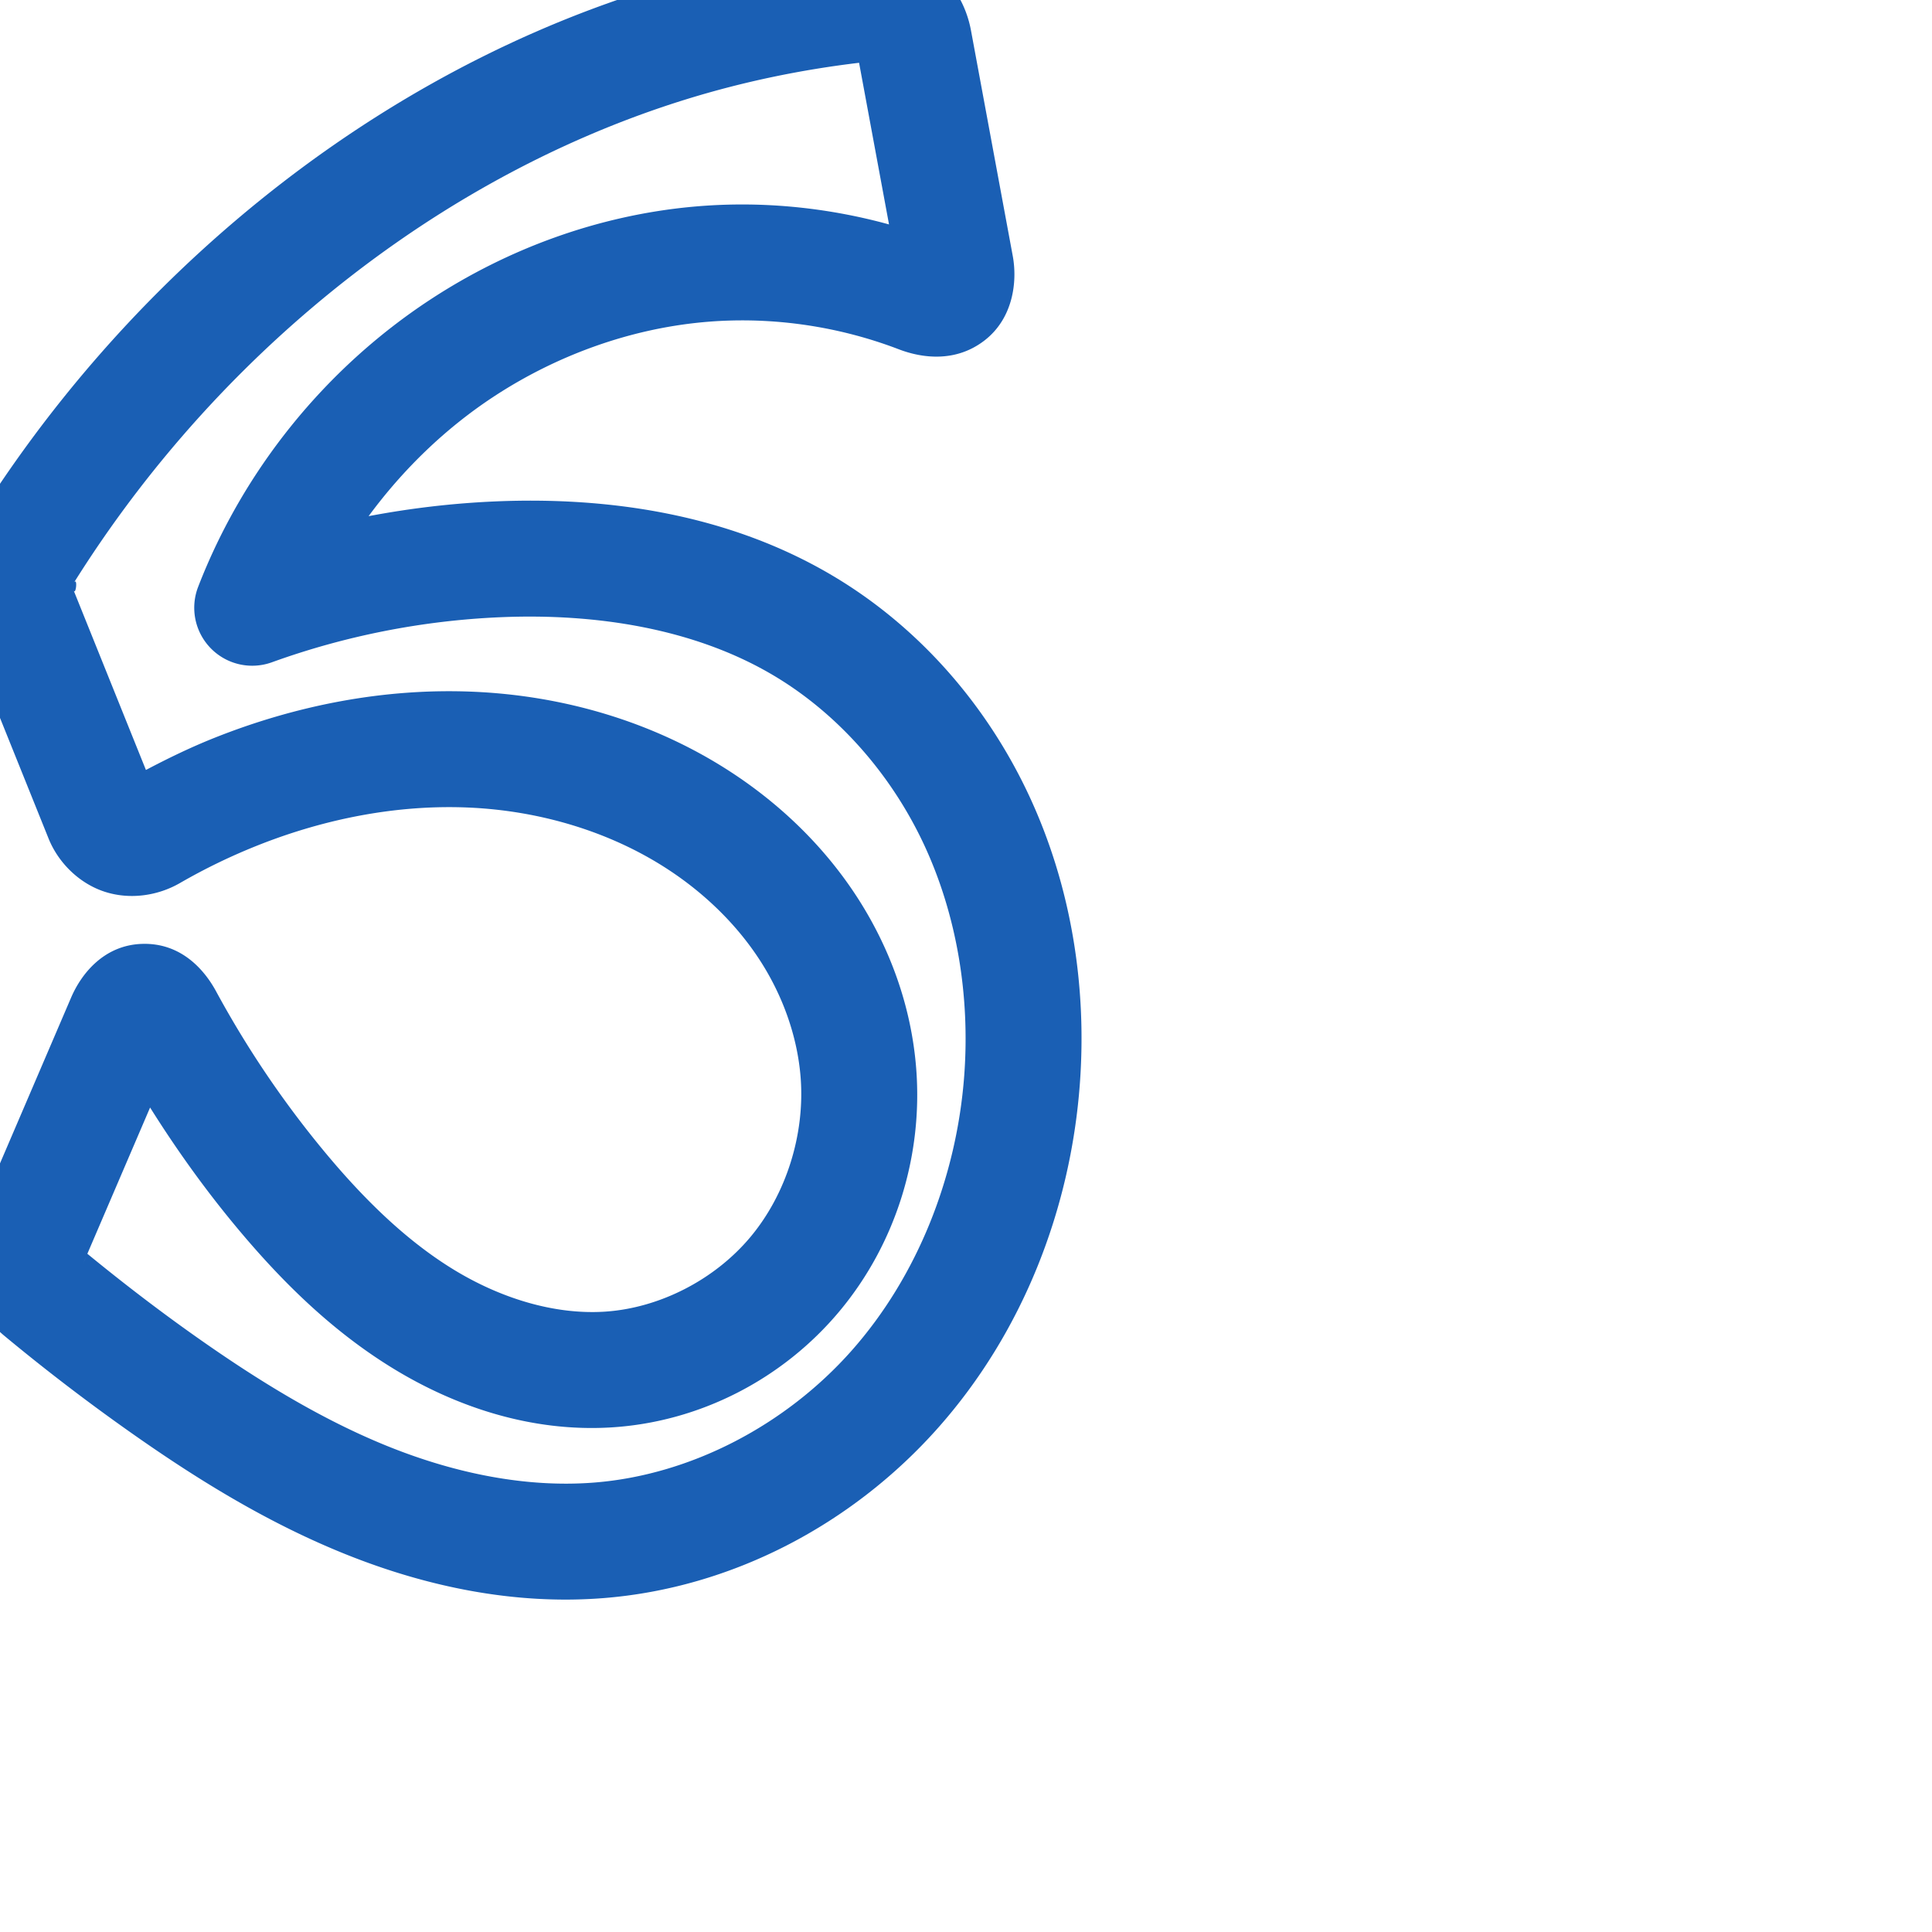 <svg:svg xmlns:cc="http://creativecommons.org/ns#" xmlns:dc="http://purl.org/dc/elements/1.1/" xmlns:inkscape="http://www.inkscape.org/namespaces/inkscape" xmlns:rdf="http://www.w3.org/1999/02/22-rdf-syntax-ns#" xmlns:sodipodi="http://sodipodi.sourceforge.net/DTD/sodipodi-0.dtd" xmlns:svg="http://www.w3.org/2000/svg" xml:space="preserve" width="1000" height="1000" version="1.1" style="clip-rule:evenodd;fill-rule:evenodd;image-rendering:optimizeQuality;shape-rendering:geometricPrecision;text-rendering:geometricPrecision" viewBox="0 0 1000 1000" id="svg10" sodipodi:docname="S.svg" inkscape:version="1.1.1 (3bf5ae0d25, 2021-09-20)"><sodipodi:namedview pagecolor="#ffffff" bordercolor="#666666" borderopacity="1" objecttolerance="10" gridtolerance="10" guidetolerance="10" inkscape:pageopacity="0" inkscape:pageshadow="2" inkscape:window-width="1920" inkscape:window-height="1009" id="namedview12" showgrid="false" inkscape:zoom="0.84890884" inkscape:cx="348.09391" inkscape:cy="638.46667" inkscape:window-x="1920" inkscape:window-y="0" inkscape:window-maximized="1" inkscape:current-layer="svg10" showguides="true" inkscape:guide-bbox="true" inkscape:document-rotation="0" inkscape:pagecheckerboard="0"><sodipodi:guide position="0,1000" orientation="0,1" id="guide16" inkscape:label="" inkscape:locked="true" inkscape:color="rgb(0,0,255)" /><sodipodi:guide position="1763.312,2036.169" orientation="1000,0" id="guide18" /><sodipodi:guide position="0,200" orientation="0,1" id="guide20" inkscape:label="base" inkscape:locked="true" inkscape:color="rgb(0,0,255)" /><inkscape:grid type="xygrid" id="grid24" originx="-473.376" originy="-489.692" /><sodipodi:guide position="0,0" orientation="0,1" id="guide34" inkscape:label="bottom" inkscape:locked="true" inkscape:color="rgb(0,0,255)" /><sodipodi:guide position="225.051,1693.319" orientation="0,1" id="guide44" inkscape:label="" inkscape:locked="false" inkscape:color="rgb(0,0,255)" /><sodipodi:guide position="0,900" orientation="0,1" id="guide46" inkscape:label="" inkscape:locked="true" inkscape:color="rgb(0,0,255)" /><sodipodi:guide position="541.305,580.114" orientation="1,0" id="guide841" inkscape:label="width" />    <sodipodi:guide position="566.61,799.743" orientation="0,-1" id="guide847" /></sodipodi:namedview>
 <svg:defs id="defs4"><inkscape:path-effect effect="fillet_chamfer" id="path-effect853" is_visible="true" lpeversion="1" satellites_param="F,0,0,1,0,0,0,1 @ F,0,0,1,0,0,0,1 @ F,0,0,1,0,0,0,1 @ F,0,0,1,0,0,0,1 @ F,0,0,1,0,0,0,1 @ F,0,0,1,0,0,0,1 @ F,0,0,1,0,0,0,1 @ F,0,0,1,0,0,0,1 @ F,0,0,1,0,0,0,1 @ F,0,0,1,0,24.779,0,1 @ F,0,0,1,0,16.642,0,1 @ F,0,0,1,0,0,0,1 @ F,0,0,1,0,0,0,1 @ F,0,0,1,0,0,0,1 @ F,0,0,1,0,0,0,1 @ F,0,0,1,0,0,0,1 @ F,0,0,1,0,0,0,1 @ F,0,0,1,0,0,0,1 @ F,0,0,1,0,0,0,1 @ F,0,0,1,0,0,0,1 @ F,0,0,1,0,0,0,1 @ F,0,0,1,0,0,0,1 @ F,0,0,1,0,25.618,0,1 @ F,0,0,1,0,21.631,0,1 @ F,0,0,1,0,0,0,1 @ F,0,0,1,0,0,0,1 @ F,0,0,1,0,17.384,0,1 @ F,0,0,1,0,20.566,0,1" unit="px" method="auto" mode="F" radius="0" chamfer_steps="1" flexible="false" use_knot_distance="true" apply_no_radius="true" apply_with_radius="true" only_selected="true" hide_knots="false" /><inkscape:path-effect effect="fillet_chamfer" id="path-effect906" is_visible="true" lpeversion="1" satellites_param="F,0,0,1,0,0,0,1 @ F,0,0,1,0,0,0,1 @ F,0,0,1,0,0,0,1 @ F,0,0,1,0,0,0,1 @ F,0,0,1,0,0,0,1 @ F,0,0,1,0,0,0,1 @ F,0,0,1,0,0,0,1 @ F,0,0,1,0,0,0,1 @ F,0,0,1,0,0,0,1 @ F,0,1,1,0,28.259,0,1 @ F,0,1,1,0,28.259,0,1 @ F,0,0,1,0,0,0,1 @ F,0,0,1,0,0,0,1 @ F,0,0,1,0,0,0,1 @ F,0,0,1,0,0,0,1 @ F,0,0,1,0,0,0,1 @ F,0,0,1,0,0,0,1 @ F,0,0,1,0,0,0,1 @ F,0,0,1,0,0,0,1 @ F,0,0,1,0,0,0,1 @ F,0,0,1,0,0,0,1 @ F,0,0,1,0,0,0,1 @ F,0,1,1,0,28.259,0,1 @ F,0,1,1,0,28.259,0,1 @ F,0,0,1,0,0,0,1 @ F,0,0,1,0,0,0,1 @ F,0,1,1,0,28.259,0,1 @ F,0,1,1,0,28.259,0,1" unit="px" method="auto" mode="F" radius="0" chamfer_steps="1" flexible="false" use_knot_distance="true" apply_no_radius="true" apply_with_radius="true" only_selected="true" hide_knots="false" /><inkscape:path-effect effect="fillet_chamfer" id="path-effect862" is_visible="true" lpeversion="1" satellites_param="F,0,0,1,0,0,0,1 @ F,0,0,1,0,0,0,1 @ F,0,0,1,0,0,0,1 @ F,0,0,1,0,0,0,1 @ F,0,0,1,0,0,0,1 @ F,0,0,1,0,0,0,1 @ F,0,0,1,0,0,0,1 @ F,0,0,1,0,0,0,1 @ F,0,0,1,0,0,0,1 @ F,0,0,1,0,27.18,0,1 @ F,0,0,1,0,27.18,0,1 @ F,0,0,1,0,0,0,1 @ F,0,0,1,0,0,0,1 @ F,0,0,1,0,0,0,1 @ F,0,0,1,0,0,0,1 @ F,0,0,1,0,0,0,1 @ F,0,0,1,0,0,0,1 @ F,0,0,1,0,0,0,1 @ F,0,0,1,0,0,0,1 @ F,0,0,1,0,0,0,1 @ F,0,0,1,0,0,0,1 @ F,0,0,1,0,0,0,1 @ F,0,0,1,0,27.18,0,1 @ F,0,0,1,0,27.18,0,1 @ F,0,0,1,0,0,0,1 @ F,0,0,1,0,0,0,1 @ F,0,1,1,0,22.859,0,1 @ F,0,1,1,0,22.859,0,1" unit="px" method="auto" mode="F" radius="0" chamfer_steps="1" flexible="false" use_knot_distance="true" apply_no_radius="true" apply_with_radius="true" only_selected="true" hide_knots="false" /><inkscape:path-effect effect="fillet_chamfer" id="path-effect848" is_visible="true" lpeversion="1" satellites_param="F,0,0,1,0,0,0,1 @ F,0,0,1,0,0,0,1 @ F,0,0,1,0,0,0,1 @ F,0,0,1,0,0,0,1 @ F,0,0,1,0,0,0,1 @ F,0,0,1,0,0,0,1 @ F,0,0,1,0,0,0,1 @ F,0,0,1,0,0,0,1 @ F,0,0,1,0,0,0,1 @ F,0,0,1,0,0,0,1 @ F,0,0,1,0,0,0,1 @ F,0,0,1,0,0,0,1 @ F,0,0,1,0,0,0,1 @ F,0,0,1,0,0,0,1 @ F,0,0,1,0,0,0,1 @ F,0,0,1,0,34.426,0,1 @ F,0,0,1,0,22.674,0,1 @ F,0,0,1,0,0,0,1 @ F,0,0,1,0,0,0,1 @ F,0,0,1,0,0,0,1 @ F,0,0,1,0,0,0,1 @ F,0,0,1,0,0,0,1 @ F,0,0,1,0,0,0,1 @ F,0,0,1,0,0,0,1 @ F,0,0,1,0,0,0,1 @ F,0,0,1,0,0,0,1 @ F,0,0,1,0,0,0,1 @ F,0,0,1,0,0,0,1 @ F,0,0,1,0,0,0,1 @ F,0,0,1,0,0,0,1 @ F,0,0,1,0,0,0,1 @ F,0,1,1,0,0,0,1 @ F,0,0,1,0,0,0,1 @ F,0,0,1,0,0,0,1 @ F,0,0,1,0,0,0,1 @ F,0,0,1,0,0,0,1 @ F,0,0,1,0,22.047,0,1 @ F,0,1,1,0,12.051,0,1 @ F,0,0,1,0,0,0,1" unit="px" method="auto" mode="F" radius="0" chamfer_steps="1" flexible="false" use_knot_distance="true" apply_no_radius="true" apply_with_radius="true" only_selected="true" hide_knots="false" /><inkscape:path-effect effect="spiro" id="path-effect851" is_visible="true" lpeversion="1" />
  <svg:style type="text/css" id="style2">
   
    .fil0 {fill:#EF7F1A;fill-rule:nonzero}
   
  </svg:style>
 <inkscape:path-effect effect="spiro" id="path-effect1214" is_visible="true" lpeversion="1" /><inkscape:path-effect effect="spiro" id="path-effect1195" is_visible="true" lpeversion="1" /><inkscape:path-effect effect="spiro" id="path-effect992" is_visible="true" lpeversion="1" /><inkscape:path-effect effect="spiro" id="path-effect1060" is_visible="true" lpeversion="1" /><inkscape:path-effect effect="spiro" id="path-effect1047" is_visible="true" lpeversion="1" /><inkscape:path-effect effect="spiro" id="path-effect1085" is_visible="true" lpeversion="1" /><inkscape:path-effect effect="spiro" id="path-effect1286" is_visible="true" lpeversion="1" /><inkscape:path-effect effect="spiro" id="path-effect1030" is_visible="true" lpeversion="1" /><inkscape:path-effect effect="fillet_chamfer" id="path-effect861" is_visible="true" lpeversion="1" satellites_param="F,0,0,1,0,0,0,1 @ F,0,0,1,0,0,0,1 @ F,0,0,1,0,0,0,1 @ F,0,0,1,0,0,0,1 @ F,0,0,1,0,0,0,1 @ F,0,0,1,0,0,0,1 @ F,0,0,1,0,0,0,1 @ F,0,0,1,0,0,0,1 @ F,0,0,1,0,0,0,1 @ F,0,0,1,0,0,0,1 @ F,0,0,1,0,18.745,0,1 @ F,0,0,1,0,22.259,0,1 @ F,0,0,1,0,0,0,1 @ F,0,0,1,0,0,0,1 @ F,0,0,1,0,0,0,1 @ F,0,0,1,0,0,0,1 @ F,0,0,1,0,0,0,1 @ F,0,0,1,0,0,0,1 @ F,0,0,1,0,0,0,1 @ F,0,0,1,0,0,0,1 @ F,0,0,1,0,0,0,1 @ F,0,0,1,0,0,0,1 @ F,0,0,1,0,44.938,0,1 @ F,0,0,1,0,24.009,0,1 @ F,0,0,1,0,0,0,1 @ F,0,0,1,0,20.707,0,1 @ F,0,0,1,0,19.829,0,1" unit="px" method="auto" mode="F" radius="0" chamfer_steps="1" flexible="false" use_knot_distance="true" apply_no_radius="true" apply_with_radius="true" only_selected="true" hide_knots="false" /></svg:defs>
 
<svg:g id="path1087-1-75"><svg:path style="color:#000000;fill:#1a5fb4;stroke-linecap:round;stroke-linejoin:round;-inkscape-stroke:none;fill-rule:nonzero" d="m 449.734,-28.283 c -1.755,0.021 -3.532,0.125 -5.324,0.316 -36.183,3.868 -71.978,11.234 -106.752,21.982 -79.516,24.577 -152.71,66.6 -215.576,120.02 -52.543,44.647 -98.109,97.366 -134.711,155.783 -12.323,19.668 -13.318,37.311 -4.943,58.113 l 42.713,106.092 c 5.086,12.634 16.025,23.351 29.129,27.566 13.104,4.215 27.473,2.051 38.867,-4.525 12.887,-7.438 26.317,-13.947 40.137,-19.447 35.073,-13.96 72.607,-21.226 109.262,-19.627 36.558,1.594 72.713,12.256 102.549,31.584 19.221,12.452 35.896,28.542 47.975,47.062 12.042,18.464 19.663,39.765 21.334,60.961 2.313,29.342 -7.323,60.345 -25.951,82.646 -18.566,22.228 -47.352,37.004 -75.893,38.699 -25.972,1.542 -53.823,-7.069 -78.256,-22.119 -24.648,-15.183 -46.617,-36.845 -66.84,-61.307 -21.141,-25.572 -39.799,-53.227 -55.611,-82.406 -6.093,-11.243 -18.168,-25.158 -38.229,-24.559 -20.061,0.599 -31.688,15.859 -36.789,27.752 l -49.016,114.283 c -9.718,22.658 -4.692,44.953 14.578,60.938 20.819,17.269 42.307,33.729 64.402,49.332 34.331,24.243 71.226,47.224 112.316,63.697 41.195,16.515 86.658,26.279 133.086,22.637 67.163,-5.269 129.467,-38.607 173.447,-88.236 43.834,-49.465 68.525,-113.207 73.297,-178.039 3.718,-50.515 -4.477,-102.309 -26.25,-149.025 C 510.866,365.074 475.601,324.285 430.348,297.615 376.863,266.095 315.023,257.061 256.67,259.518 c -22.12,0.931 -44.146,3.528 -65.883,7.645 17.798,-24.182 39.687,-45.395 64.648,-61.801 32.486,-21.352 70.134,-35.019 108.346,-38.586 34.16,-3.189 69.314,1.715 101.441,14.018 12.205,4.674 29.551,6.889 44.387,-4.596 14.836,-11.485 17.046,-30.451 14.59,-43.713 L 502.586,15.805 C 497.797,-10.05 476.066,-28.593 449.734,-28.283 Z M 444.658,32.5 l 15.498,83.664 c -33.063,-9.086 -67.686,-12.326 -101.953,-9.127 -48.62,4.539 -95.332,21.638 -135.723,48.186 -54.199,35.623 -96.524,88.047 -119.922,148.537 a 30.003,30.003 0 0 0 38.178,39.035 c 37.972,-13.726 78.116,-21.632 118.457,-23.33 50.26,-2.116 100.52,6.168 140.691,29.842 33.823,19.933 61.463,51.553 78.418,87.932 17.001,36.479 23.814,78.249 20.795,119.273 -3.862,52.478 -24.186,104.081 -58.365,142.65 C 406.699,737.567 357.601,763.445 307.498,767.375 272.568,770.115 235.985,762.716 201.432,748.863 166.774,734.969 133.73,714.677 101.398,691.846 82.147,678.251 63.444,663.891 45.217,648.951 L 77.686,573.25 c 13.216,21.056 27.677,41.331 43.523,60.498 22.657,27.405 48.965,54.05 81.615,74.162 32.866,20.245 72.075,33.375 113.281,30.928 46.038,-2.734 89.059,-25.02 118.387,-60.131 29.266,-35.037 43.273,-80.687 39.715,-125.824 -2.533,-32.131 -13.713,-62.68 -30.893,-89.021 -17.143,-26.285 -39.935,-48.012 -65.609,-64.645 -39.831,-25.803 -86.185,-39.148 -132.557,-41.17 -46.275,-2.018 -92.014,7.087 -134.064,23.824 -12.173,4.845 -23.969,10.551 -35.553,16.662 L 38.086,305.523 c 1.204,2.99 2.257,-7.245 0.129,-3.848 C 71.541,248.487 113.113,200.394 160.936,159.758 218.11,111.175 284.393,73.28 355.377,51.34 384.471,42.347 414.413,36.109 444.658,32.5 Z M 44.381,650.9 c -0.299,0.789 -0.774,1.806 -1.432,3.338 z" id="path9568" /></svg:g></svg:svg>
